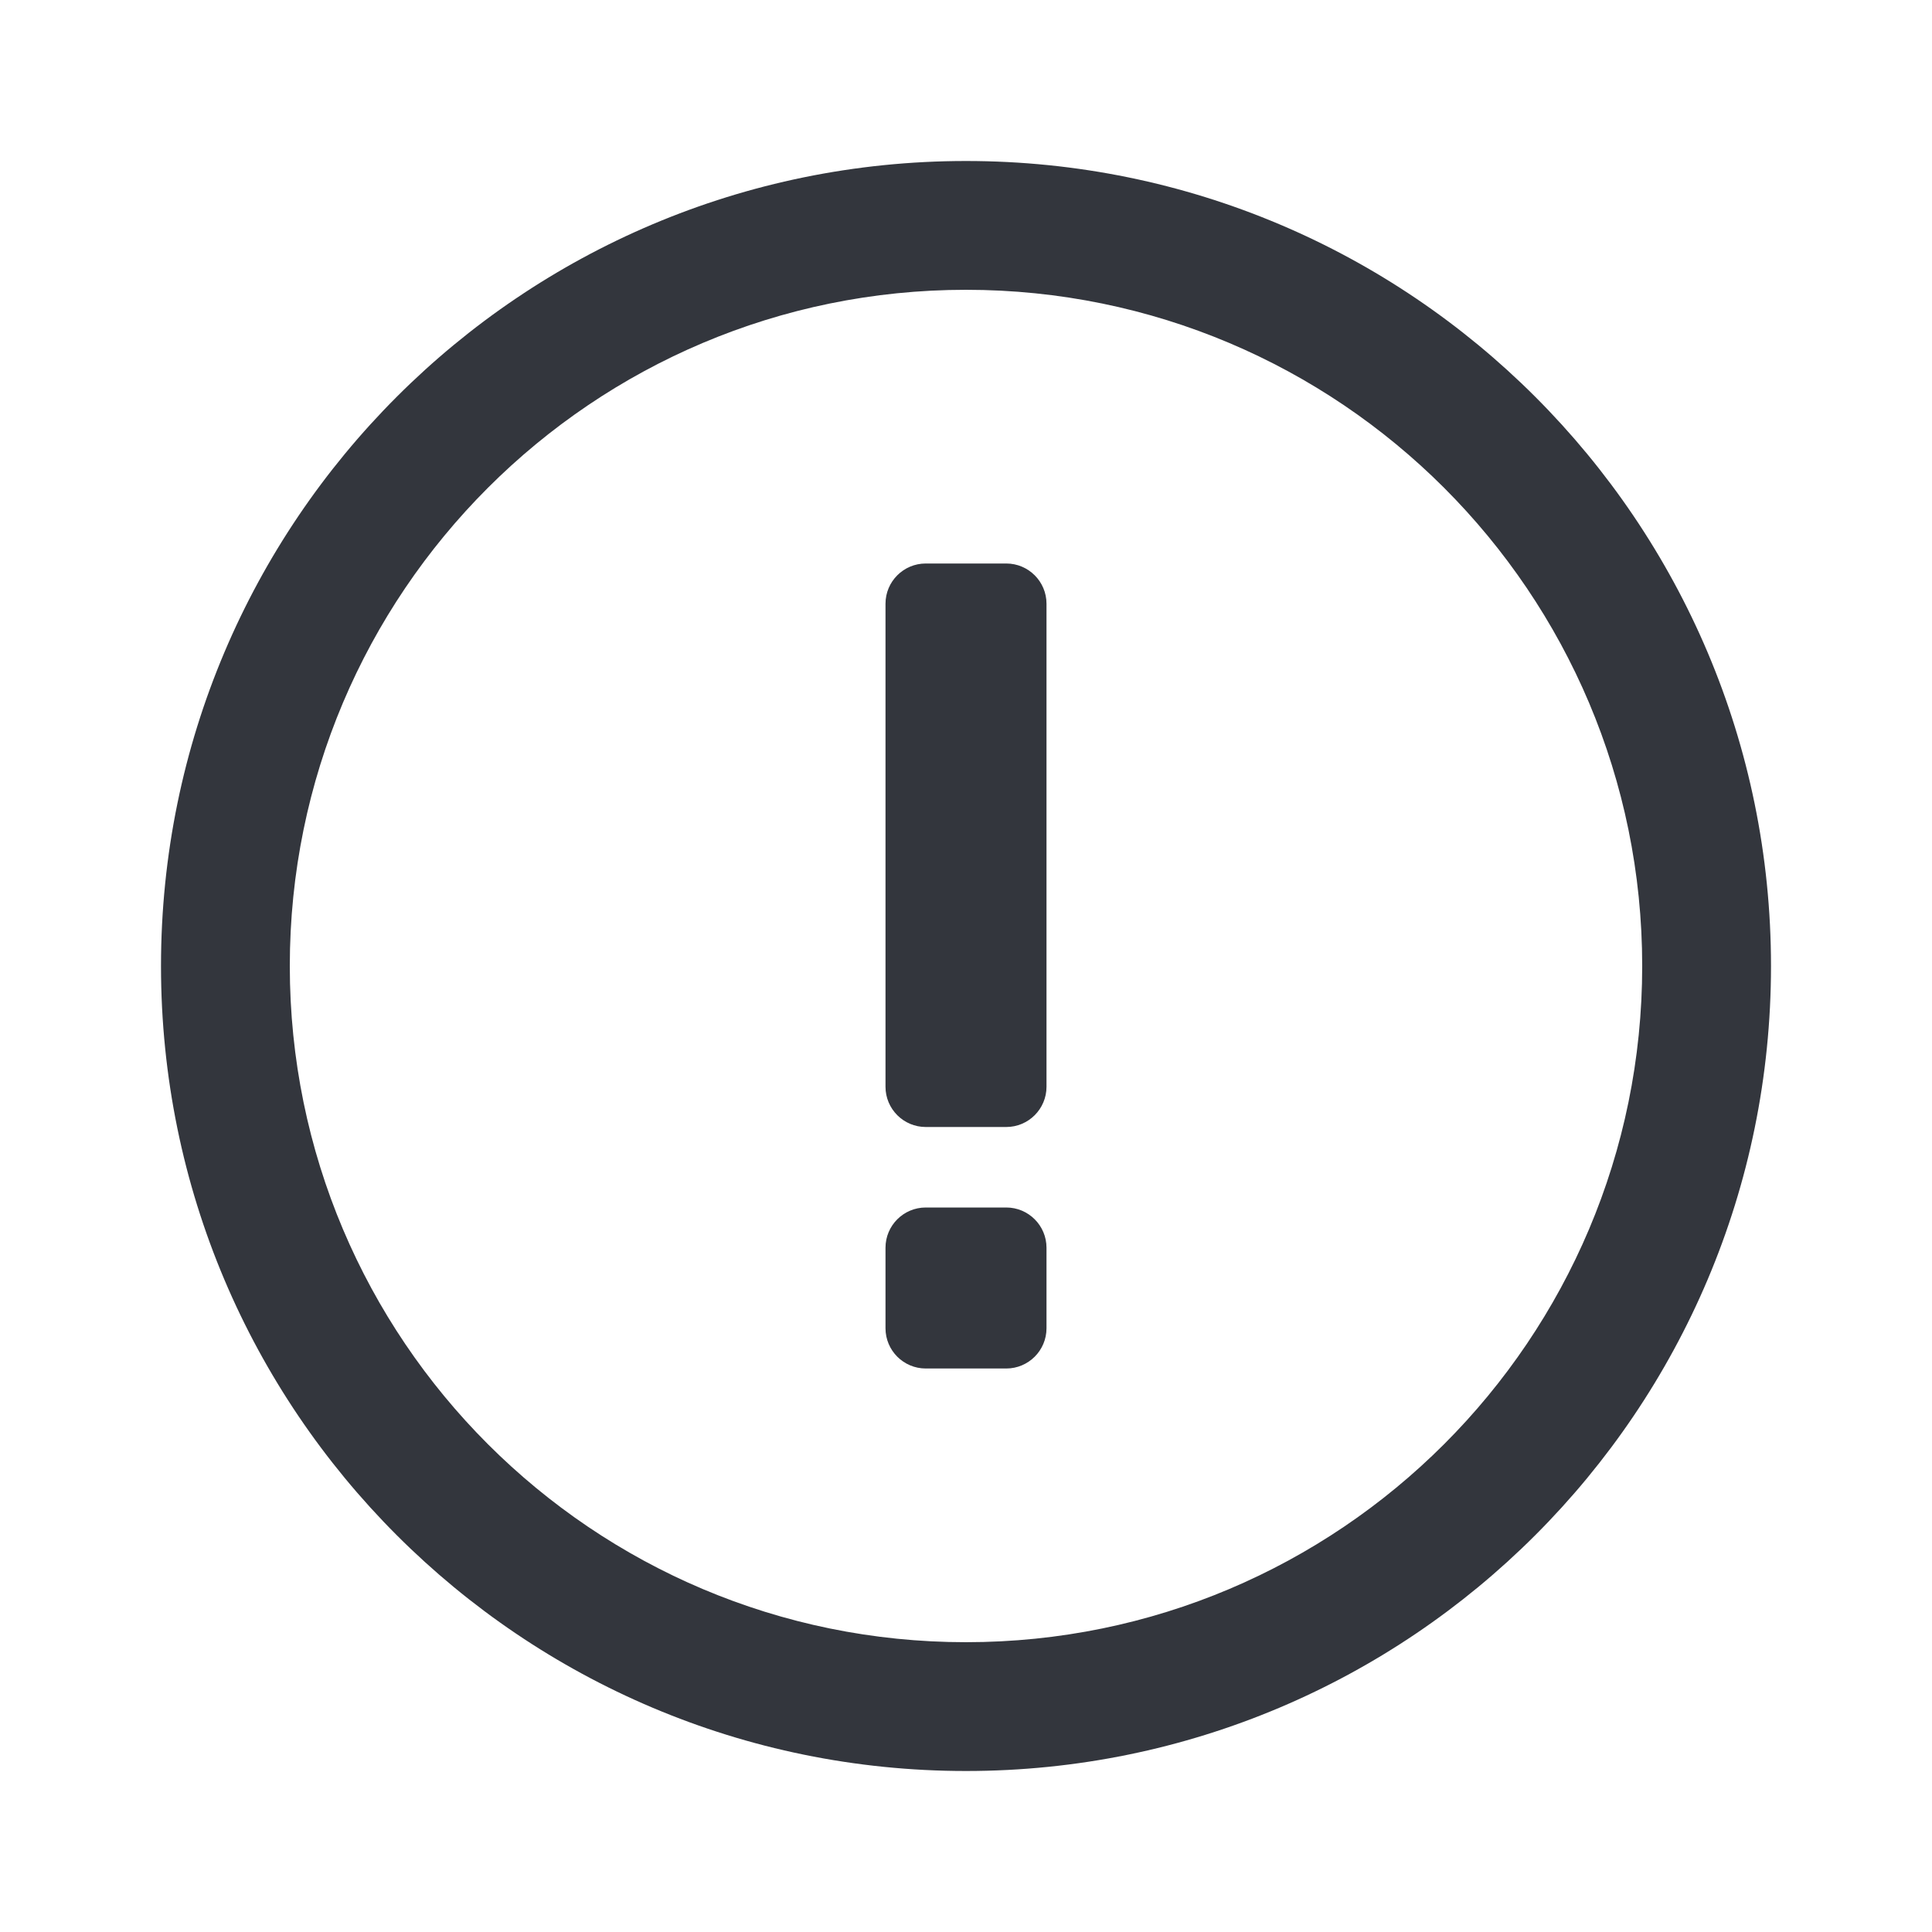 <svg width="24" height="24" viewBox="0 0 24 24" fill="none" xmlns="http://www.w3.org/2000/svg">
<path d="M12 2C17.523 2 22 6.477 22 12C22 17.523 17.523 22 12 22C6.477 22 2 17.523 2 12C2 6.477 6.477 2 12 2ZM12 3.6C7.361 3.6 3.6 7.361 3.6 12C3.6 16.639 7.361 20.4 12 20.4C16.639 20.4 20.4 16.639 20.4 12C20.4 7.361 16.639 3.6 12 3.6ZM12.5 15C12.776 15 13 15.224 13 15.5V16.5C13 16.776 12.776 17 12.5 17H11.5C11.224 17 11 16.776 11 16.5V15.5C11 15.224 11.224 15 11.5 15H12.5ZM12.5 7C12.776 7 13 7.224 13 7.5V13.5C13 13.776 12.776 14 12.5 14H11.5C11.224 14 11 13.776 11 13.5V7.5C11 7.224 11.224 7 11.5 7H12.5Z" fill="#33363D"/>
</svg>
